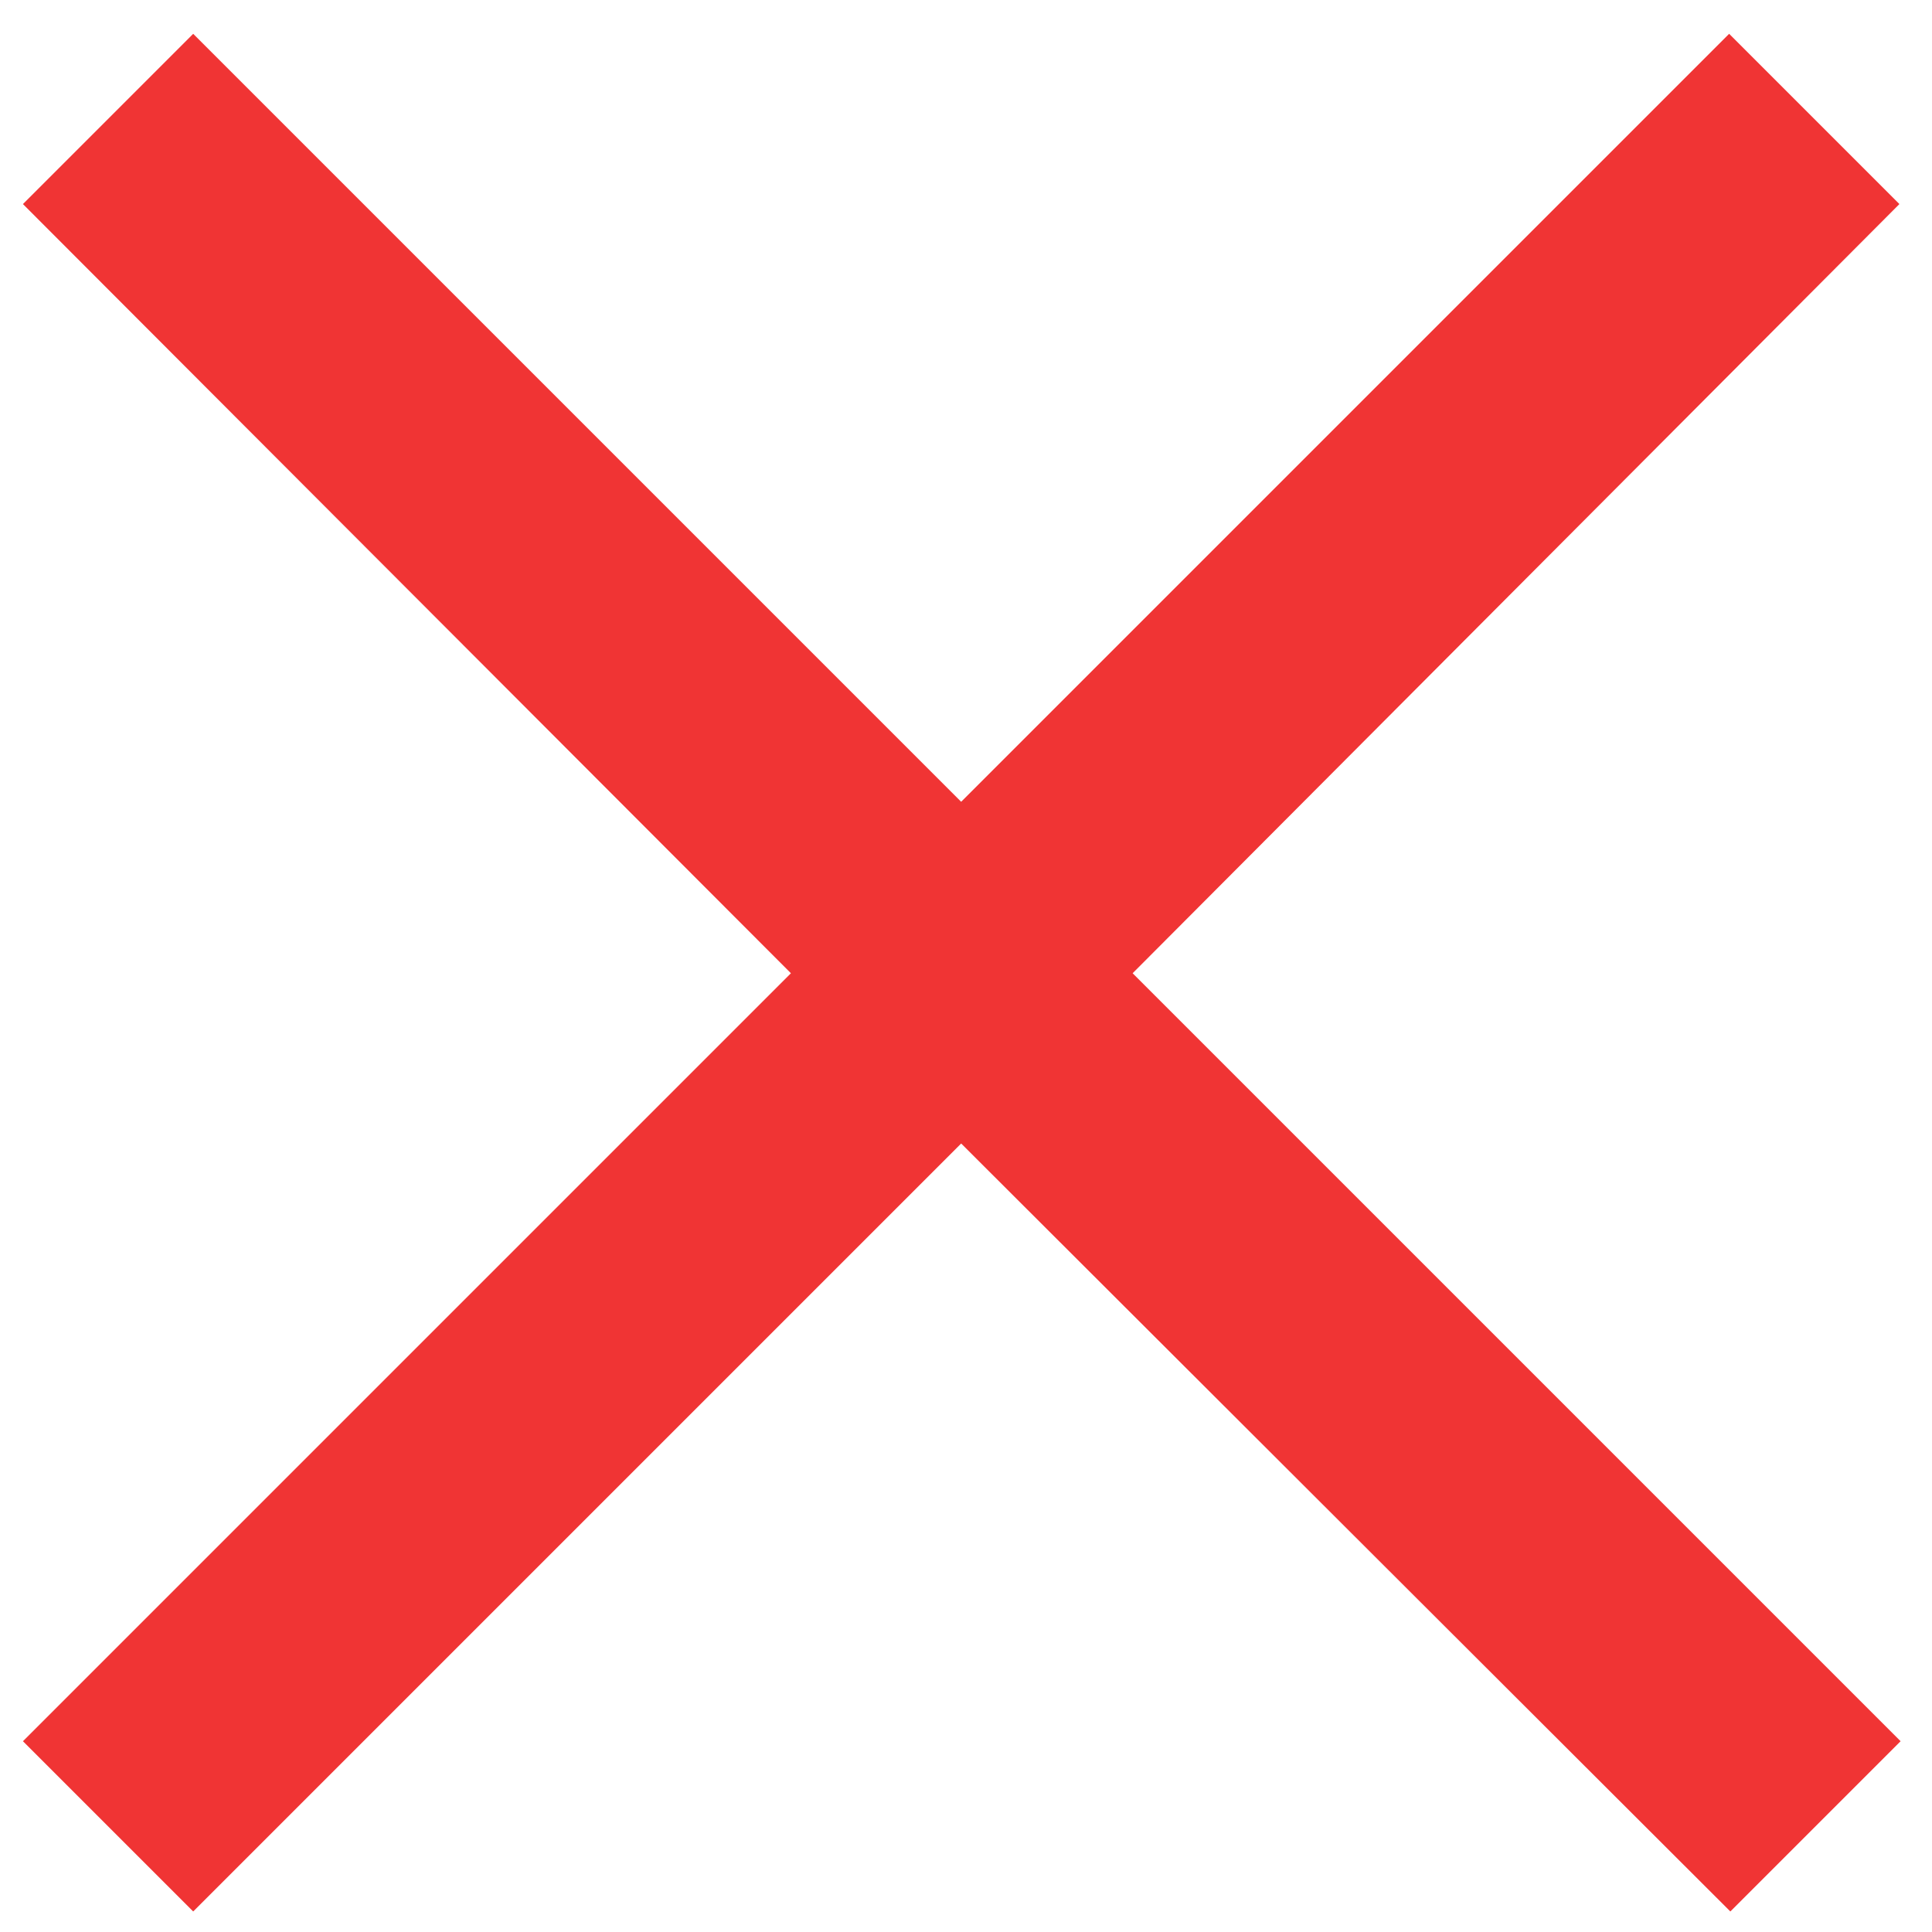 <?xml version="1.0" encoding="utf-8"?>
<!-- Generator: Adobe Illustrator 25.2.2, SVG Export Plug-In . SVG Version: 6.00 Build 0)  -->
<svg version="1.1" id="Calque_1" xmlns="http://www.w3.org/2000/svg" xmlns:xlink="http://www.w3.org/1999/xlink" x="0px" y="0px"
	 viewBox="0 0 16 16" style="enable-background:new 0 0 16 16;" xml:space="preserve">
<style type="text/css">
	.st0{fill:none;}
	.st1{fill:#F03434;}
</style>
<rect id="Rectangle_1445" x="0.19" y="0.28" class="st0" width="16" height="16"/>
<path id="Union_3" class="st1" d="M7.96,9.47L1.6,15.83l-1.41-1.41l6.36-6.36L0.19,1.69L1.6,0.28l6.36,6.36l6.36-6.36l1.41,1.41
	L9.38,8.06l6.36,6.36l-1.41,1.41L7.96,9.47z"/>
</svg>
